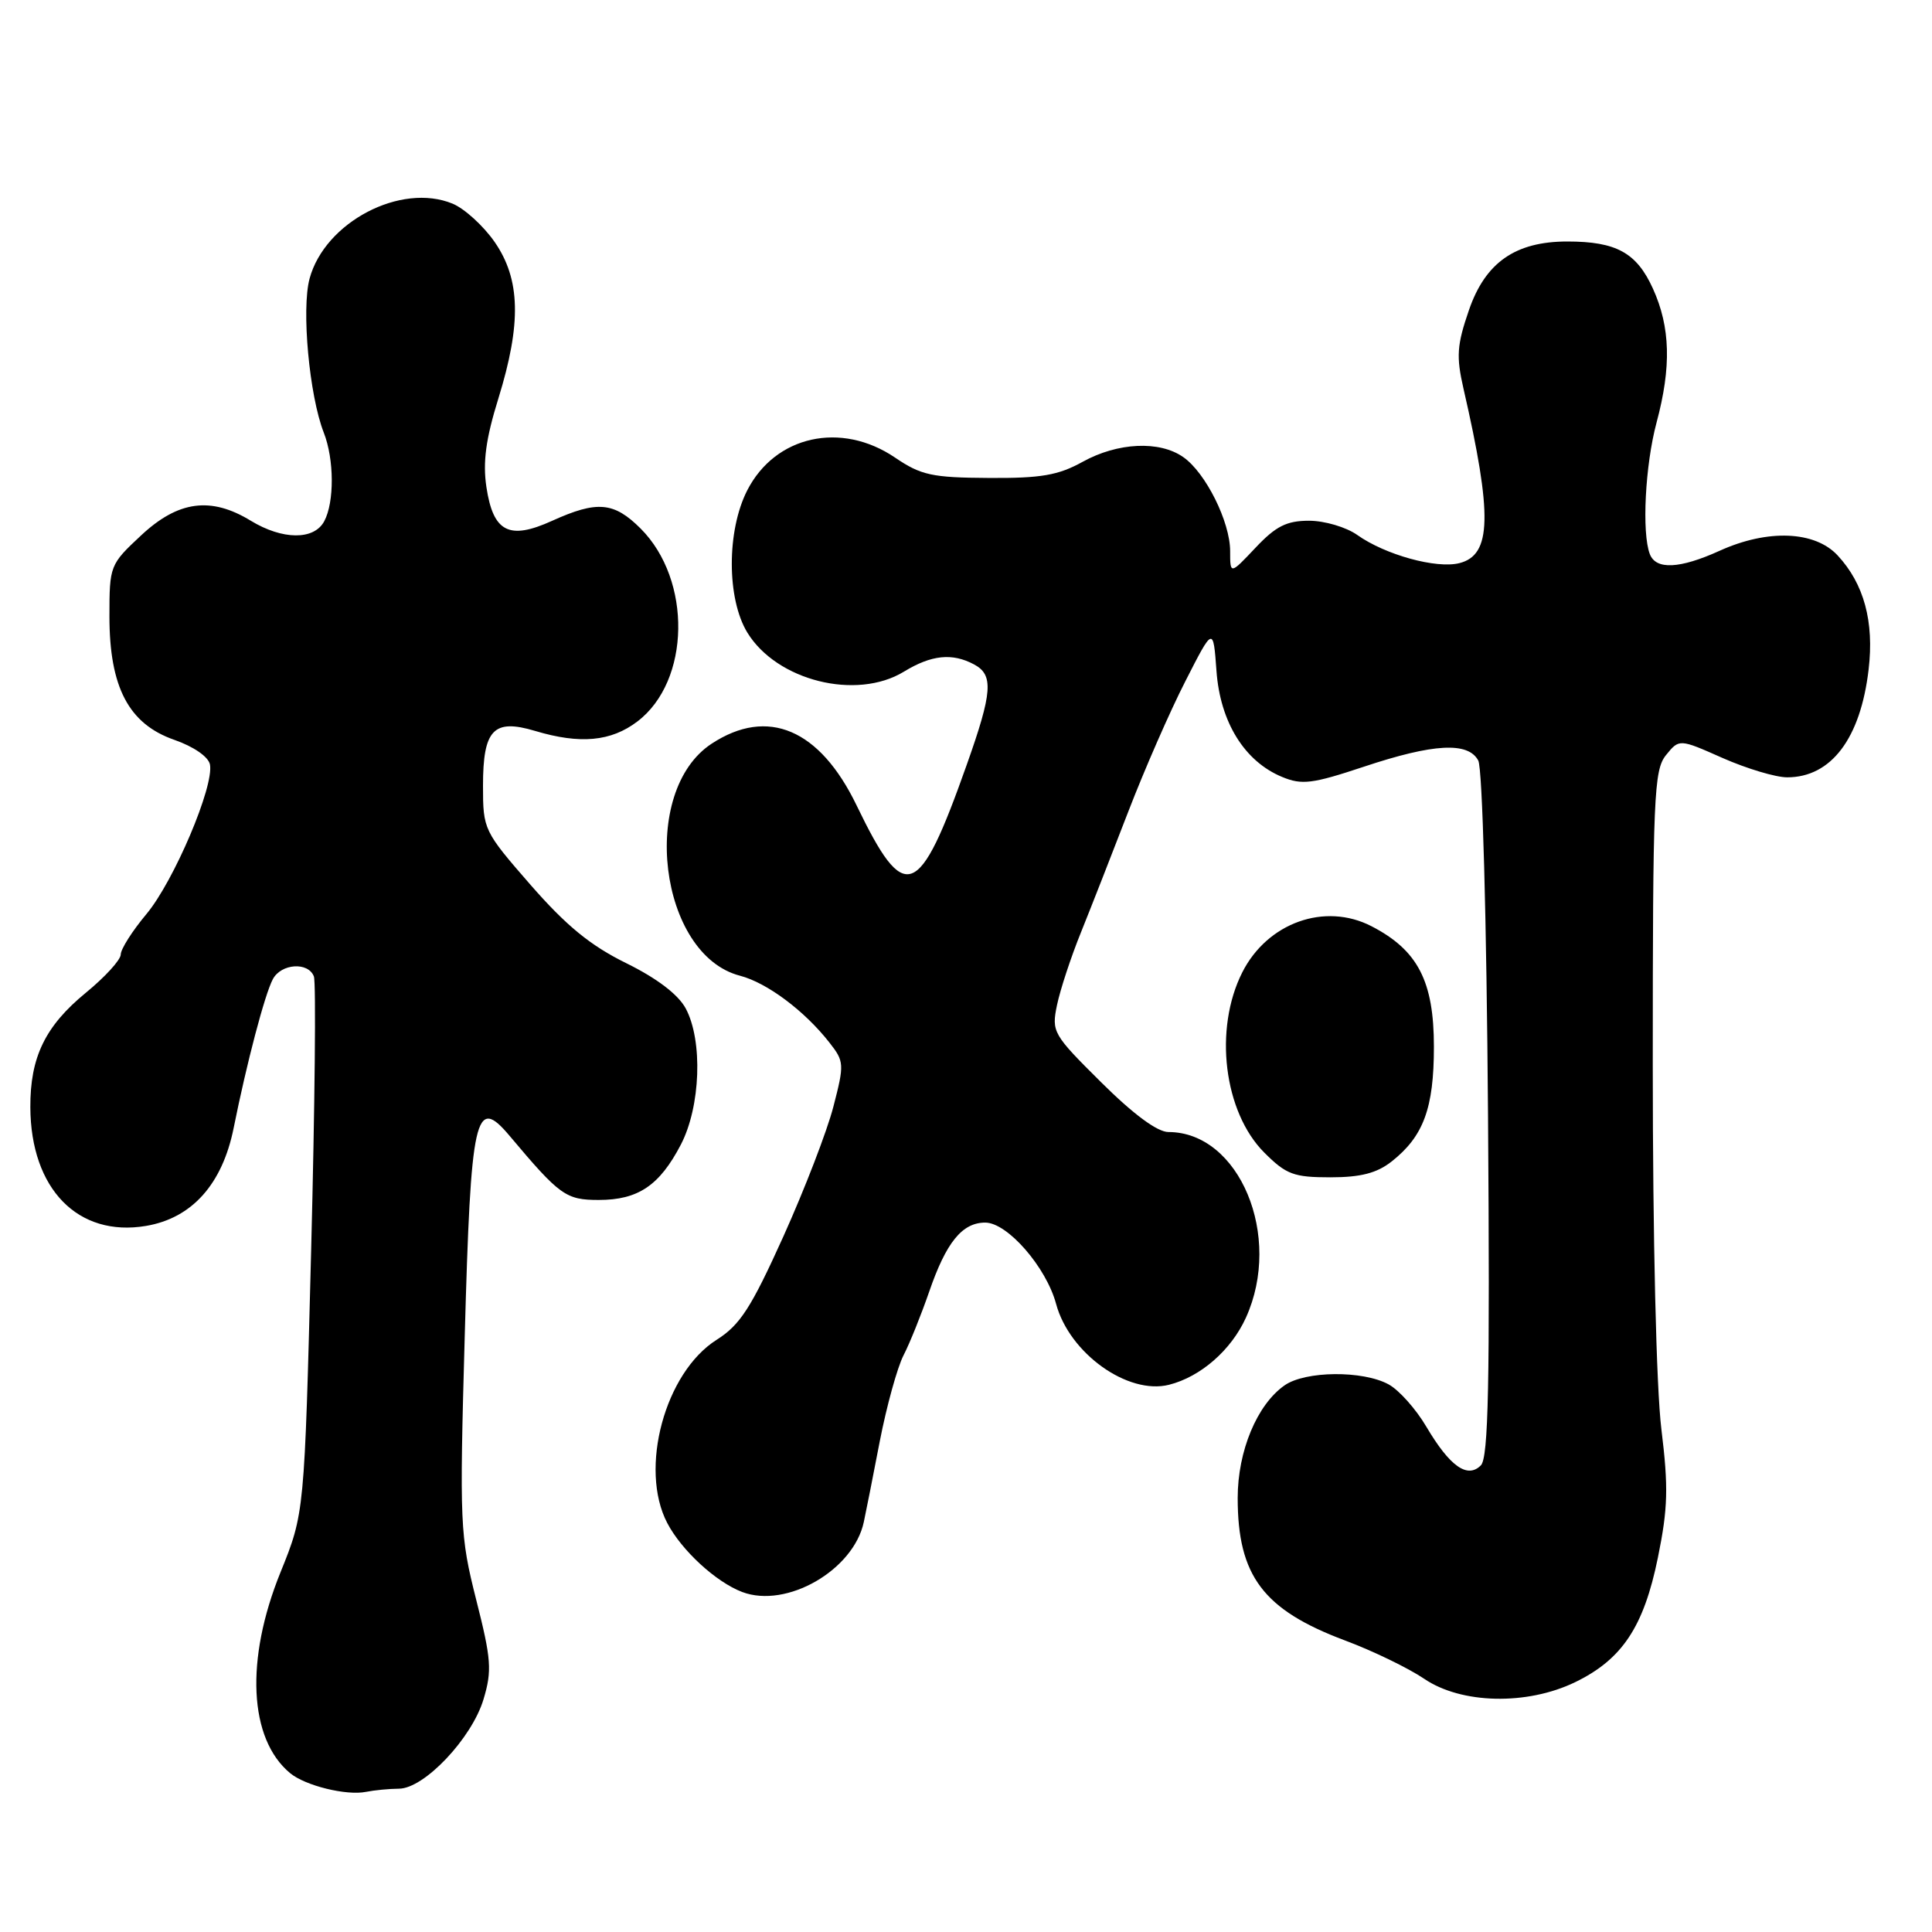 <?xml version="1.0" encoding="UTF-8" standalone="no"?>
<!DOCTYPE svg PUBLIC "-//W3C//DTD SVG 1.1//EN" "http://www.w3.org/Graphics/SVG/1.1/DTD/svg11.dtd" >
<svg xmlns="http://www.w3.org/2000/svg" xmlns:xlink="http://www.w3.org/1999/xlink" version="1.1" viewBox="0 0 256 256">
 <g >
 <path fill="currentColor"
d=" M 52.87 237.01 C 56.22 236.99 62.52 230.33 64.07 225.16 C 65.21 221.36 65.10 219.86 63.10 211.98 C 60.95 203.45 60.88 202.03 61.58 177.03 C 62.39 147.66 62.96 145.08 67.52 150.50 C 74.18 158.42 74.98 159.00 79.34 159.00 C 84.55 159.00 87.39 157.09 90.21 151.68 C 92.84 146.64 93.15 137.89 90.86 133.62 C 89.86 131.77 87.05 129.63 82.97 127.62 C 78.23 125.29 75.04 122.67 70.31 117.26 C 64.10 110.13 64.00 109.93 64.00 104.13 C 64.00 96.67 65.39 95.20 70.90 96.85 C 76.87 98.64 80.97 98.26 84.47 95.59 C 91.49 90.24 91.71 76.86 84.89 70.04 C 81.35 66.50 79.12 66.31 73.16 69.01 C 67.46 71.60 65.35 70.52 64.45 64.53 C 63.96 61.24 64.37 58.16 66.04 52.79 C 69.11 42.87 68.97 37.01 65.54 32.06 C 64.06 29.93 61.56 27.65 59.98 26.99 C 53.12 24.15 43.04 29.43 41.02 36.92 C 39.93 40.97 40.98 52.41 42.90 57.32 C 44.29 60.86 44.32 66.54 42.96 69.07 C 41.61 71.59 37.44 71.56 33.23 69.00 C 27.94 65.77 23.62 66.35 18.71 70.93 C 14.56 74.80 14.50 74.95 14.50 81.68 C 14.50 91.06 17.06 95.93 23.09 98.03 C 25.67 98.93 27.62 100.28 27.82 101.30 C 28.38 104.20 23.04 116.76 19.41 121.11 C 17.53 123.35 16.00 125.77 16.00 126.47 C 16.00 127.18 13.92 129.46 11.38 131.54 C 5.99 135.96 3.99 140.08 4.02 146.72 C 4.07 157.54 10.33 163.96 19.35 162.44 C 25.44 161.41 29.46 156.91 30.96 149.47 C 32.69 140.85 35.08 131.77 36.15 129.75 C 37.25 127.67 40.84 127.42 41.59 129.38 C 41.89 130.14 41.72 146.46 41.23 165.63 C 40.34 200.50 40.34 200.50 37.17 208.33 C 32.47 219.92 32.97 230.41 38.44 234.95 C 40.44 236.61 45.90 237.96 48.50 237.43 C 49.60 237.21 51.57 237.02 52.87 237.01 Z  M 208.71 222.90 C 214.94 219.88 217.81 215.57 219.68 206.39 C 221.01 199.86 221.09 197.10 220.14 189.36 C 219.47 183.91 219.00 164.14 219.00 141.17 C 219.00 105.54 219.15 102.04 220.75 100.06 C 222.51 97.89 222.51 97.89 228.28 100.45 C 231.46 101.85 235.29 103.00 236.81 103.00 C 242.64 103.00 246.53 97.85 247.60 88.72 C 248.35 82.37 246.99 77.36 243.50 73.60 C 240.48 70.34 234.23 70.09 227.86 72.98 C 222.56 75.38 219.42 75.53 218.61 73.42 C 217.53 70.60 217.99 61.64 219.50 56.00 C 221.48 48.61 221.34 43.35 219.02 38.24 C 216.86 33.48 214.17 32.00 207.67 32.00 C 200.80 32.00 196.81 34.78 194.64 41.10 C 193.05 45.72 192.94 47.22 193.92 51.50 C 197.78 68.30 197.65 73.55 193.37 74.62 C 190.32 75.39 183.54 73.51 179.85 70.89 C 178.39 69.85 175.51 69.00 173.46 69.00 C 170.48 69.00 169.06 69.72 166.37 72.57 C 163.00 76.14 163.00 76.14 163.00 73.03 C 163.00 69.15 159.76 62.64 156.79 60.57 C 153.64 58.36 148.11 58.62 143.46 61.19 C 140.23 62.98 137.94 63.38 131.00 63.33 C 123.51 63.29 122.04 62.97 118.61 60.64 C 111.45 55.78 102.72 57.72 99.01 64.98 C 96.28 70.33 96.29 79.32 99.02 83.81 C 102.92 90.20 113.47 92.84 119.77 89.00 C 123.42 86.77 126.18 86.49 129.07 88.04 C 131.68 89.43 131.51 91.72 128.10 101.33 C 121.74 119.30 119.90 119.97 113.50 106.71 C 108.62 96.61 101.73 93.67 94.30 98.54 C 84.67 104.85 87.31 126.51 98.06 129.29 C 101.63 130.22 106.60 133.93 109.89 138.13 C 111.87 140.65 111.89 141.00 110.43 146.63 C 109.60 149.86 106.61 157.60 103.80 163.84 C 99.52 173.31 98.07 175.56 94.96 177.53 C 88.10 181.86 84.66 194.61 88.41 201.80 C 90.31 205.44 94.87 209.63 98.35 210.95 C 104.23 213.17 113.10 208.06 114.46 201.67 C 114.72 200.48 115.67 195.68 116.57 191.00 C 117.48 186.32 118.90 181.19 119.72 179.59 C 120.55 177.99 122.07 174.19 123.12 171.16 C 125.37 164.62 127.49 162.00 130.55 162.00 C 133.49 162.00 138.63 167.90 139.94 172.78 C 141.70 179.32 149.44 184.86 154.90 183.49 C 159.08 182.44 163.14 178.90 165.09 174.60 C 169.99 163.81 164.23 150.00 154.82 150.00 C 153.36 150.00 150.19 147.66 145.92 143.42 C 139.51 137.06 139.32 136.73 140.06 133.17 C 140.48 131.15 141.91 126.80 143.25 123.50 C 144.58 120.20 147.40 113.00 149.52 107.50 C 151.64 102.00 155.03 94.24 157.07 90.26 C 160.76 83.02 160.76 83.02 161.19 88.91 C 161.68 95.68 164.90 100.89 169.89 102.95 C 172.51 104.04 173.90 103.86 180.70 101.60 C 189.97 98.51 194.54 98.27 195.88 100.78 C 196.43 101.81 196.98 121.67 197.17 147.73 C 197.43 183.39 197.23 193.16 196.22 194.17 C 194.44 195.96 192.11 194.31 189.00 189.05 C 187.63 186.72 185.38 184.19 184.00 183.44 C 180.59 181.57 172.95 181.64 170.21 183.57 C 166.56 186.12 164.00 192.28 164.00 198.49 C 164.00 208.81 167.39 213.31 178.22 217.37 C 181.92 218.75 186.63 221.04 188.70 222.44 C 193.63 225.80 202.32 225.99 208.71 222.90 Z  M 184.39 153.91 C 188.62 150.58 190.00 146.85 190.00 138.70 C 190.00 130.01 187.87 125.90 181.73 122.73 C 175.55 119.54 167.94 122.26 164.61 128.84 C 160.81 136.36 162.15 147.35 167.53 152.73 C 170.43 155.63 171.43 156.00 176.27 156.00 C 180.29 156.00 182.43 155.45 184.39 153.91 Z "/>
</g>
</svg>